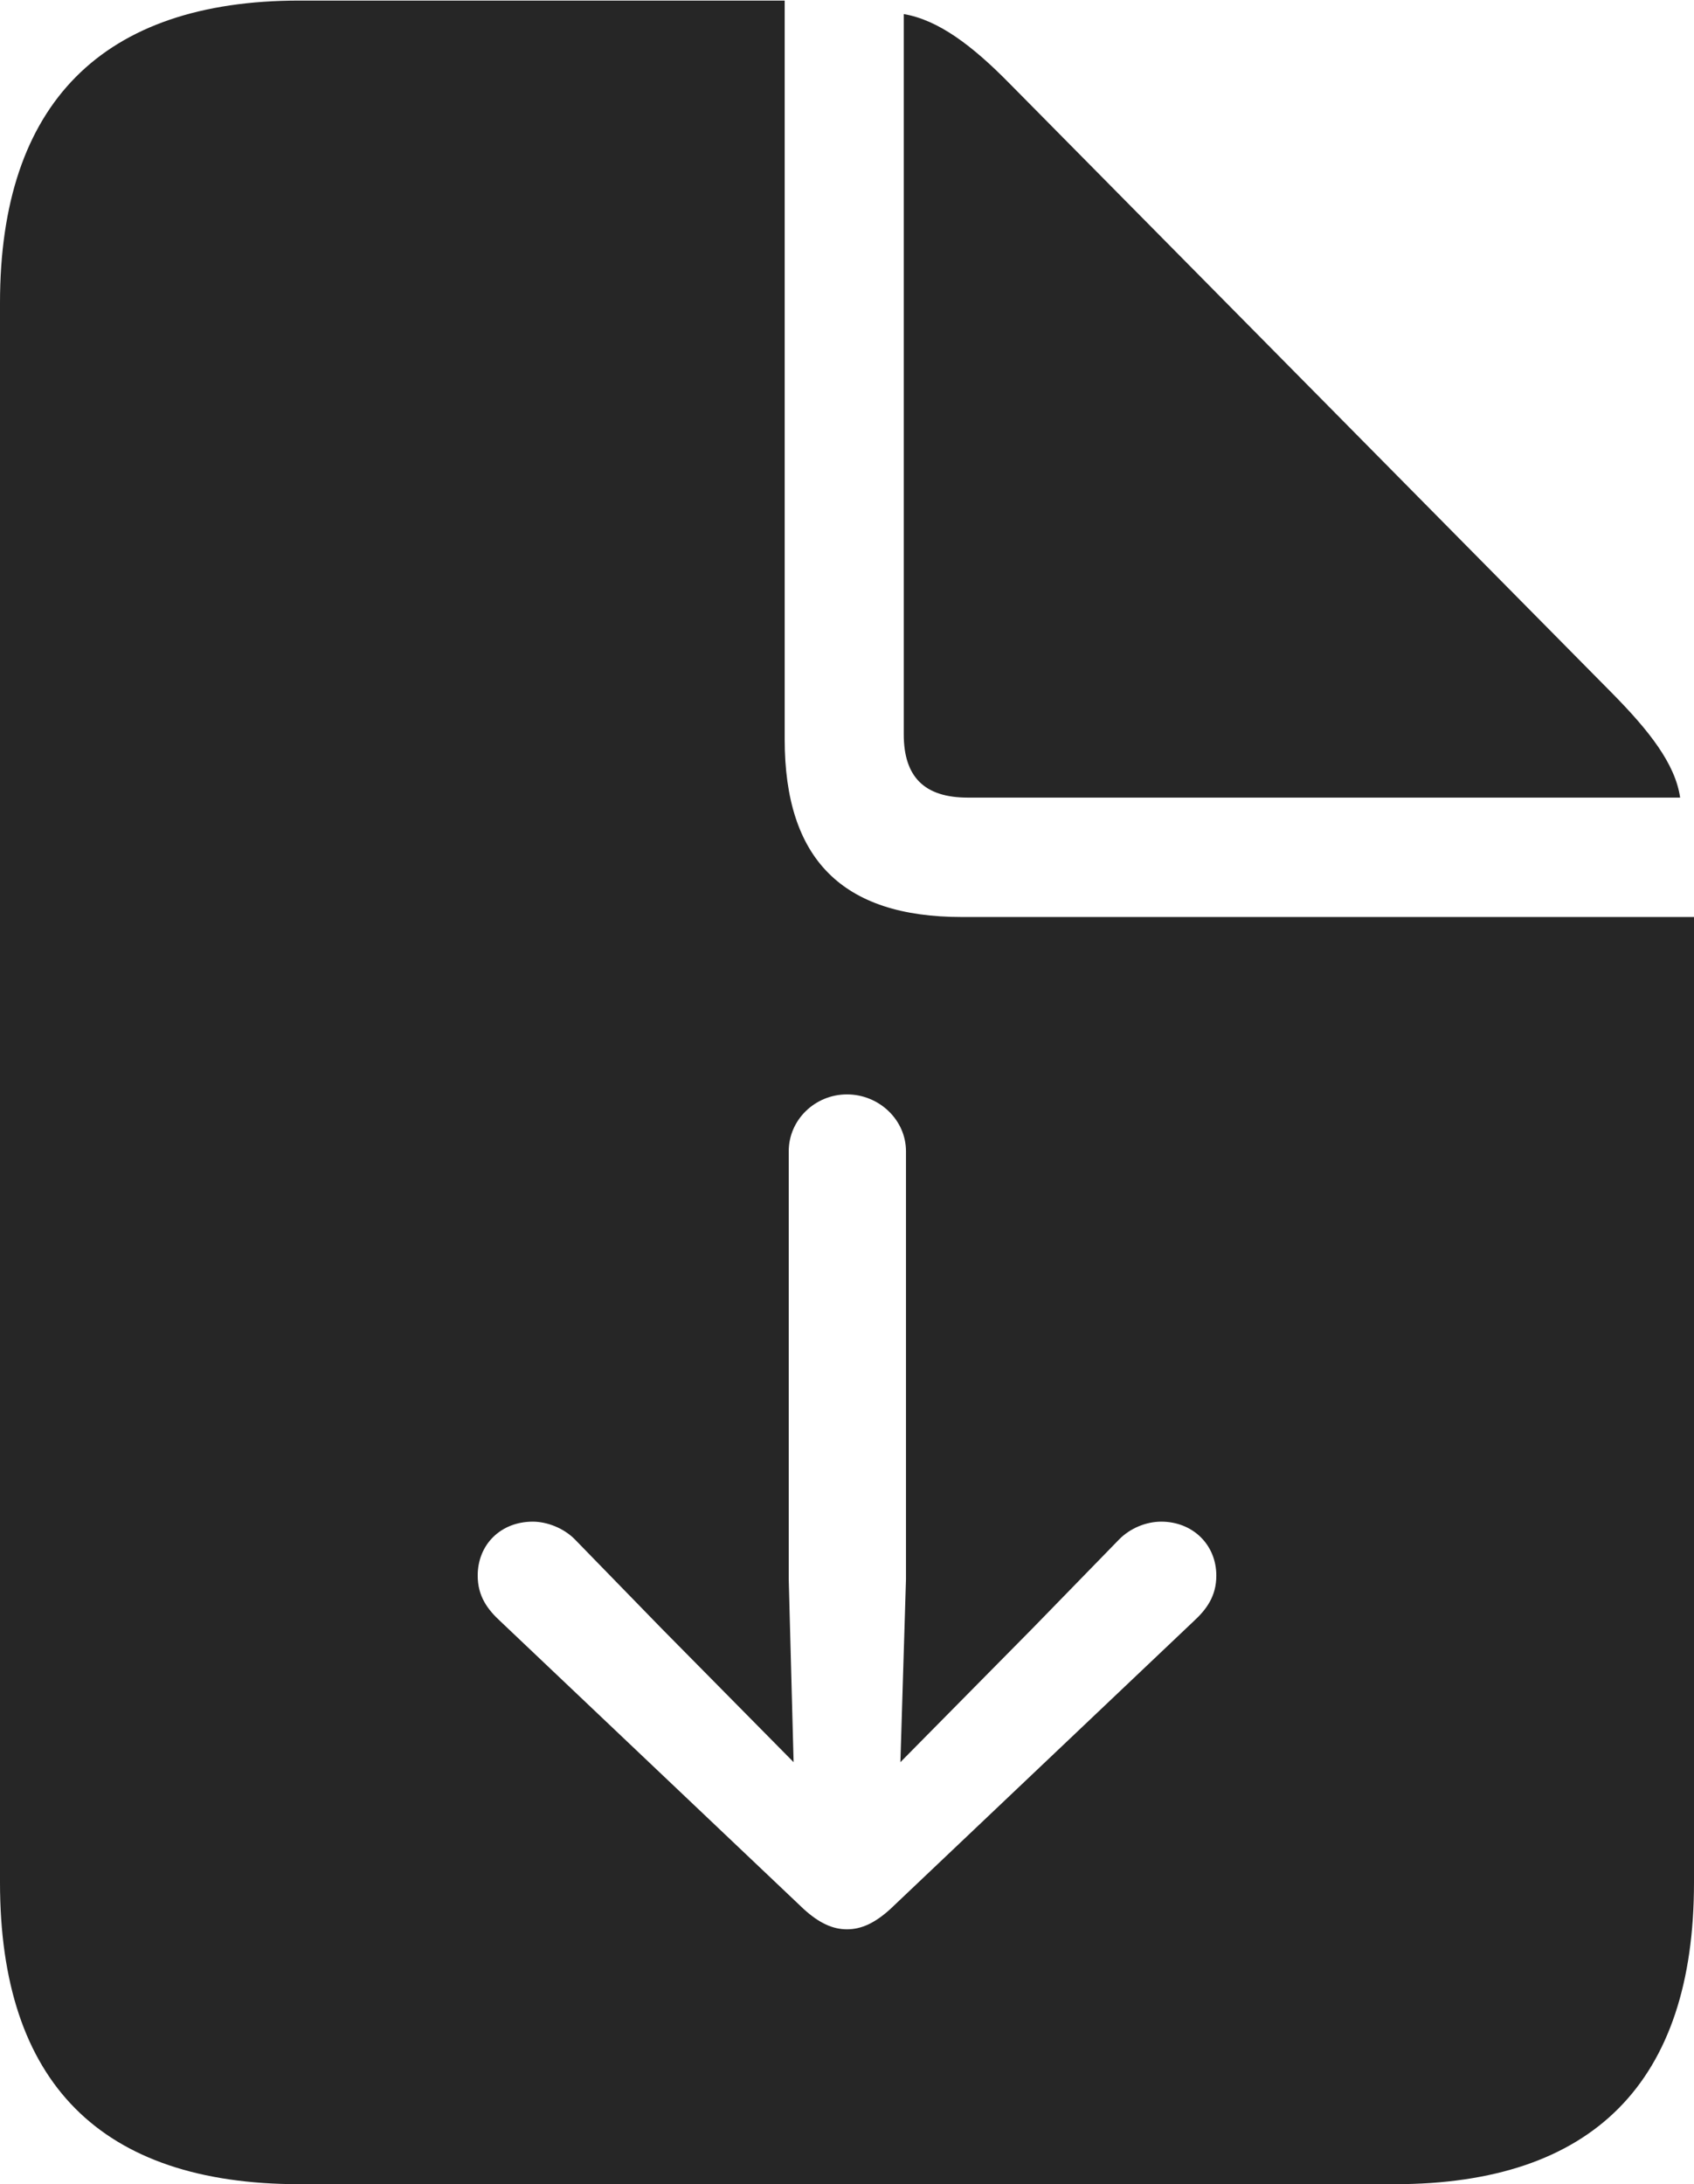 <?xml version="1.0" encoding="UTF-8"?>
<!--Generator: Apple Native CoreSVG 232.5-->
<!DOCTYPE svg
PUBLIC "-//W3C//DTD SVG 1.1//EN"
       "http://www.w3.org/Graphics/SVG/1.1/DTD/svg11.dtd">
<svg version="1.1" xmlns="http://www.w3.org/2000/svg" xmlns:xlink="http://www.w3.org/1999/xlink" width="80.736" height="104.094">
 <g>
  <rect height="104.094" opacity="0" width="80.736" x="0" y="0"/>
  <path d="M37.398 35.231C37.398 40.936 40.134 43.703 45.839 43.703L80.736 43.703L80.736 89.719C80.736 99.224 75.934 104.094 66.462 104.094L14.274 104.094C4.802 104.094 0 99.258 0 89.719L0 14.436C0 4.93 4.881 0.027 14.274 0.027L37.398 0.027ZM37.591 54.867L37.591 75.27L37.823 83.981L31.527 77.606L27.385 73.351C26.868 72.834 26.088 72.519 25.391 72.519C23.861 72.519 22.767 73.613 22.767 75.09C22.767 76.074 23.236 76.707 23.863 77.281L38.307 90.984C39.041 91.651 39.686 91.947 40.368 91.947C41.05 91.947 41.695 91.651 42.43 90.984L56.873 77.281C57.5 76.707 57.97 76.074 57.97 75.09C57.97 73.613 56.841 72.519 55.346 72.519C54.615 72.519 53.869 72.834 53.352 73.351L49.209 77.606L42.913 83.981L43.179 75.27L43.179 54.867C43.179 53.372 41.898 52.157 40.368 52.157C38.839 52.157 37.591 53.372 37.591 54.867ZM48.119 3.984L76.779 32.981C78.608 34.829 79.842 36.404 80.075 38.012L46.122 38.012C44.058 38.012 43.073 37.027 43.073 34.997L43.073 0.67C44.715 0.951 46.323 2.155 48.119 3.984Z" fill="#000000" fill-opacity="0.85"/>
 </g>
</svg>
